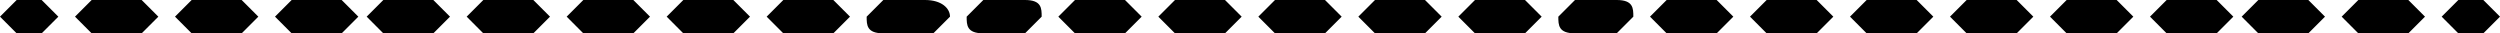 <svg version="1" id="图层_1" xmlns="http://www.w3.org/2000/svg" viewBox="0 0 300 4"><path class="st0" d="M5 4H2L0 2l2-2h3l2 2-2 2zM289 4h-6l-2-2 2-2h6l2 2-2 2zm-12 0h-6l-2-2 2-2h6l2 2-2 2zm-11 0h-6l-2-2 2-2h6l2 2-2 2zm-12 0h-6l-2-2 2-2h6l2 2-2 2zm-12 0h-6l-2-2 2-2h6l2 2-2 2zm-12 0h-6l-2-2 2-2h6l2 2-2 2zm-12 0h-6l-2-2 2-2h6l2 2-2 2zm-12 0h-6l-2-2 2-2h6l2 2-2 2zm-12 0h-5c-2 0-2-1-2-2l2-2h5c2 0 2 1 2 2l-2 2zm-11 0h-6l-2-2 2-2h6l2 2-2 2zm-12 0h-6l-2-2 2-2h6l2 2-2 2zm-12 0h-6l-2-2 2-2h6l2 2-2 2zm-12 0h-6l-2-2 2-2h6l2 2-2 2zm-12 0h-6l-2-2 2-2h6l2 2-2 2zm-12 0h-5c-2 0-2-1-2-2l2-2h5c2 0 2 1 2 2l-2 2zm-11 0h-6c-2 0-2-1-2-2l2-2h5c2 0 3 1 3 2l-2 2zm-12 0h-6l-2-2 2-2h6l2 2-2 2zM88 4h-6l-2-2 2-2h6l2 2-2 2zM76 4h-6l-2-2 2-2h6l2 2-2 2zM64 4h-6l-2-2 2-2h6l2 2-2 2zM52 4h-6l-2-2 2-2h6l2 2-2 2zM41 4h-6l-2-2 2-2h6l2 2-2 2zM29 4h-6l-2-2 2-2h6l2 2-2 2zM17 4h-6L9 2l2-2h6l2 2-2 2zM298 4h-3l-2-2 2-2h3l2 2-2 2z"/></svg>